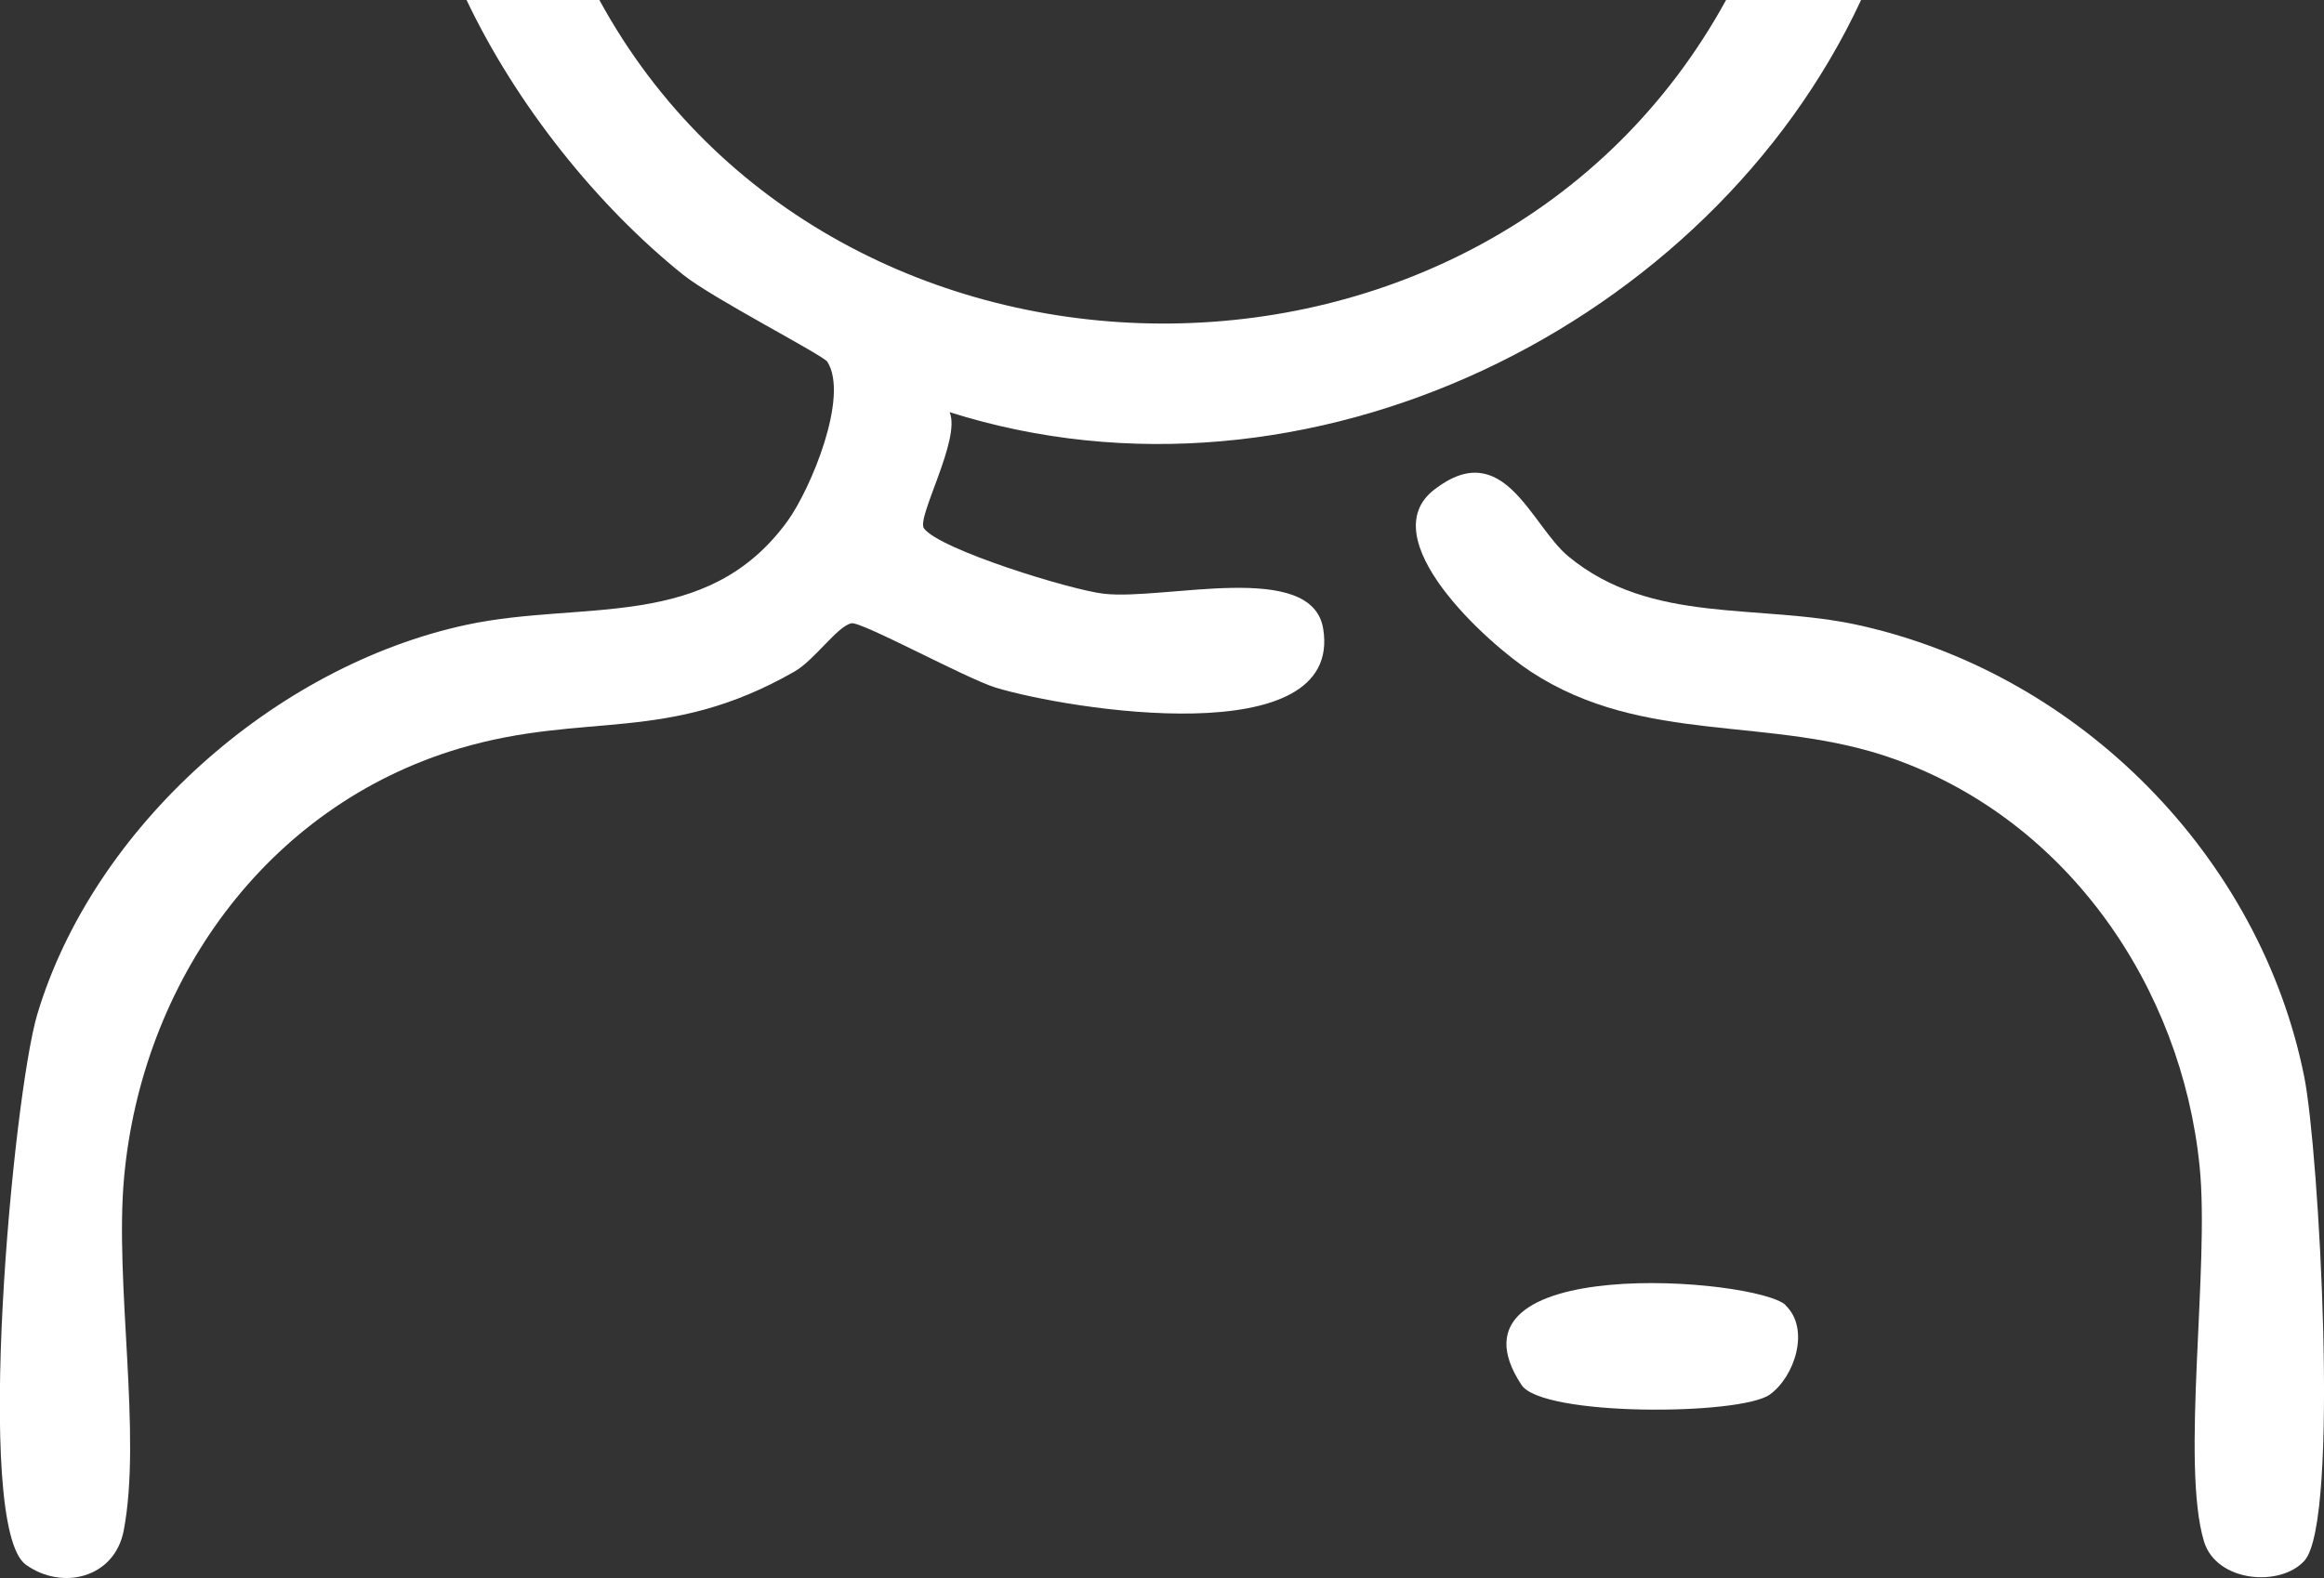 <svg width="53" height="36" viewBox="0 0 53 36" fill="none" xmlns="http://www.w3.org/2000/svg">
<rect x="0" y="0" width="53" height="36" fill="#333333" stroke="none"/>
<g clip-path="url(#clip0_8_222)">
<path d="M21.656 9.402C21.923 10.009 20.896 11.806 21.071 12.052C21.422 12.536 24.434 13.463 25.177 13.545C26.562 13.701 29.917 12.766 30.176 14.341C30.643 17.204 24.359 16.187 22.707 15.686C22.023 15.473 19.653 14.177 19.419 14.218C19.094 14.284 18.576 15.063 18.109 15.325C15.205 16.983 13.361 16.22 10.481 17.073C6.033 18.394 3.229 22.447 2.829 26.869C2.612 29.281 3.238 32.743 2.821 34.917C2.612 36 1.419 36.287 0.592 35.696C-0.618 34.835 0.3 24.982 0.851 23.136C2.128 18.878 6.25 15.194 10.648 14.251C13.302 13.685 16.123 14.415 17.959 11.888C18.493 11.149 19.369 9.041 18.868 8.253C18.768 8.098 16.24 6.801 15.58 6.268C13.627 4.701 11.783 2.404 10.64 0H13.669C18.994 9.763 33.931 9.919 39.364 0H42.443C38.997 7.408 29.817 11.986 21.656 9.402Z" fill="white"/>
<path d="M52.558 35.598C52.015 36.213 50.547 36.099 50.263 35.163C49.729 33.391 50.396 28.879 50.163 26.606C49.754 22.537 47.175 18.738 43.211 17.319C40.382 16.302 37.503 17.015 34.916 15.325C33.898 14.661 31.269 12.274 32.713 11.166C34.298 9.944 34.908 11.978 35.767 12.692C37.662 14.259 40.098 13.758 42.377 14.259C47.45 15.375 51.548 19.559 52.549 24.563C52.883 26.212 53.367 34.671 52.558 35.598Z" fill="white"/>
<path d="M40.716 29.773C41.292 30.314 40.925 31.414 40.357 31.816C39.673 32.292 35.175 32.316 34.699 31.594C32.696 28.559 40.057 29.149 40.724 29.773H40.716Z" fill="white"/>
</g>
<defs>
<clipPath id="clip0_8_222">
<rect width="53" height="36" fill="white"/>
</clipPath>
</defs>
</svg>
